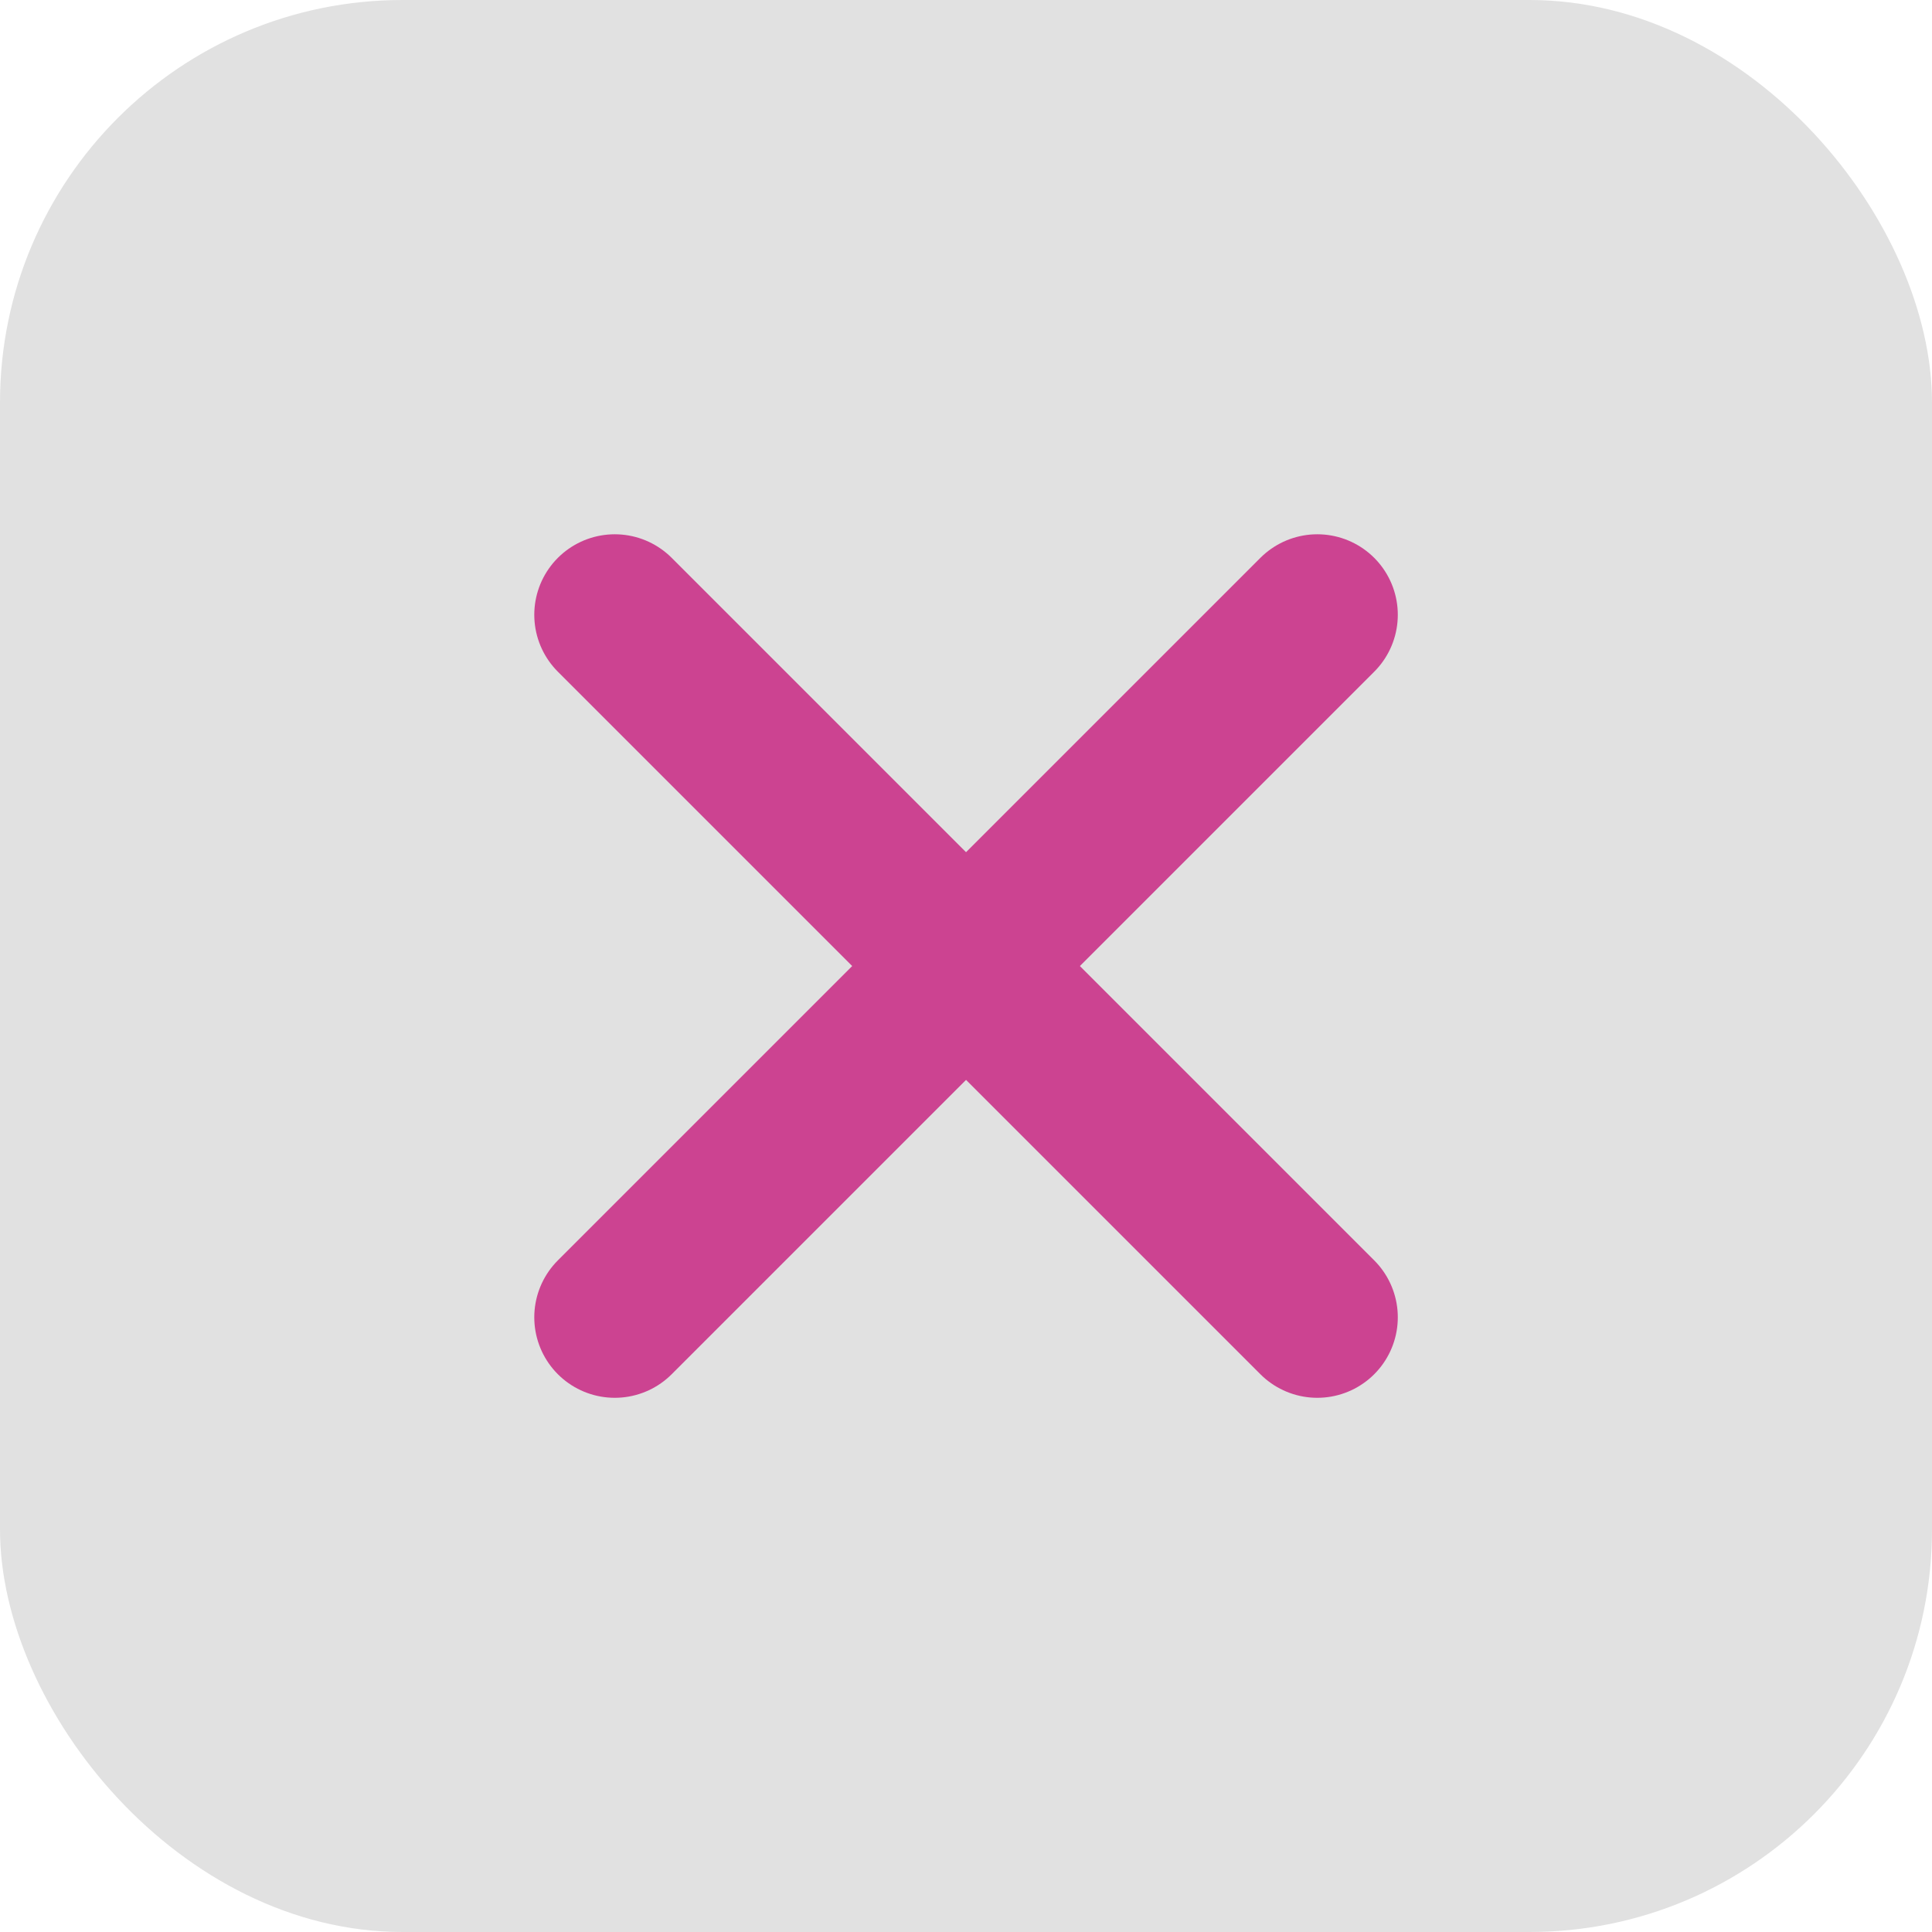 <svg width="24" height="24" viewBox="0 0 24 24" fill="none" xmlns="http://www.w3.org/2000/svg">
<rect width="24" height="24" rx="5" fill="#E1E1E1"/>
<path d="M16.364 7.637L7.637 16.364" stroke="#CC4391" stroke-width="2" stroke-linecap="round" stroke-linejoin="round"/>
<path d="M7.637 7.637L16.364 16.364" stroke="#CC4391" stroke-width="2" stroke-linecap="round" stroke-linejoin="round"/>
</svg>
